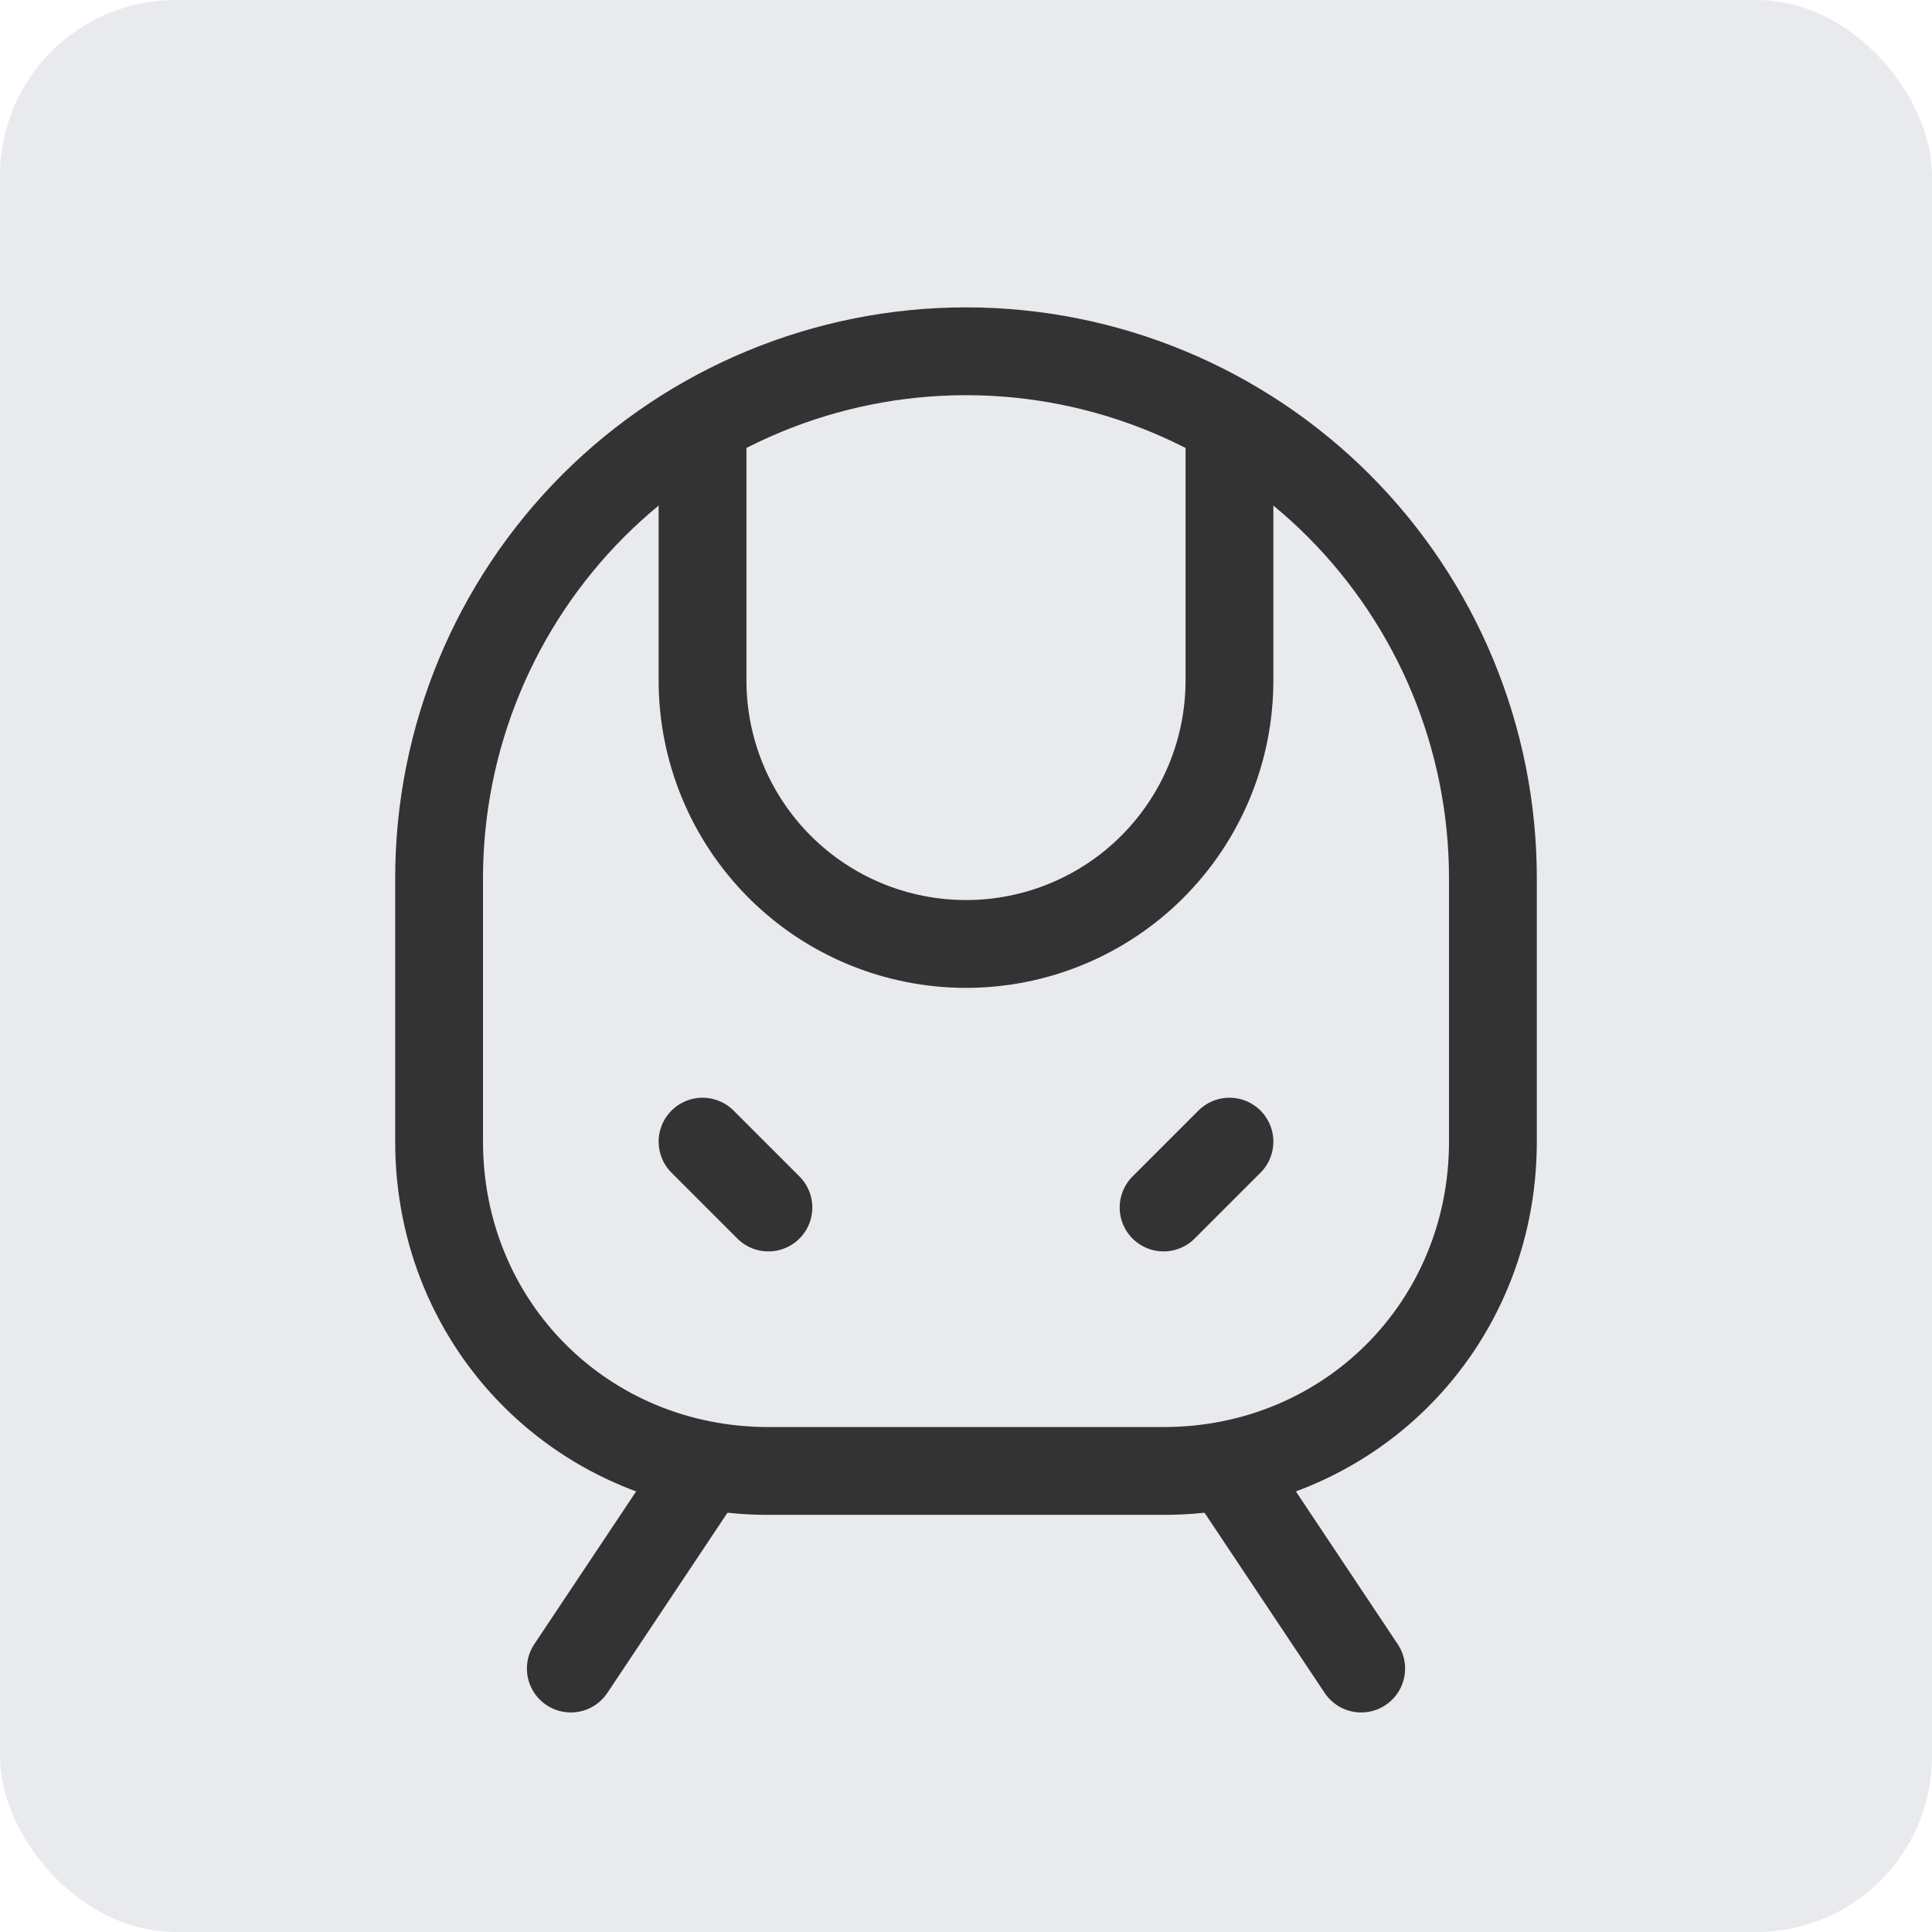<svg width="22" height="22" viewBox="0 0 22 22" fill="none" xmlns="http://www.w3.org/2000/svg">
<rect width="22" height="22" rx="2" fill="#E8EAED"/>
<path d="M8 4.824V7.749C8 8.545 8.316 9.308 8.879 9.871C9.441 10.433 10.204 10.749 11 10.749C11.796 10.749 12.559 10.433 13.121 9.871C13.684 9.308 14 8.545 14 7.749V4.824" stroke="#333333" stroke-linecap="round" stroke-linejoin="round"/>
<path d="M8.75 13.75L8 13" stroke="#333333" stroke-linecap="round" stroke-linejoin="round"/>
<path d="M13.25 13.75L14 13" stroke="#333333" stroke-linecap="round" stroke-linejoin="round"/>
<path d="M8.75 16.75C6.65 16.75 5 15.1 5 13V10C5 8.409 5.632 6.883 6.757 5.757C7.883 4.632 9.409 4 11 4C12.591 4 14.117 4.632 15.243 5.757C16.368 6.883 17 8.409 17 10V13C17 15.1 15.35 16.75 13.25 16.75H8.75Z" stroke="#333333" stroke-linecap="round" stroke-linejoin="round"/>
<path d="M8 16.75L6.5 19" stroke="#333333" stroke-linecap="round" stroke-linejoin="round"/>
<path d="M14 16.75L15.5 19" stroke="#333333" stroke-linecap="round" stroke-linejoin="round"/>
</svg>
